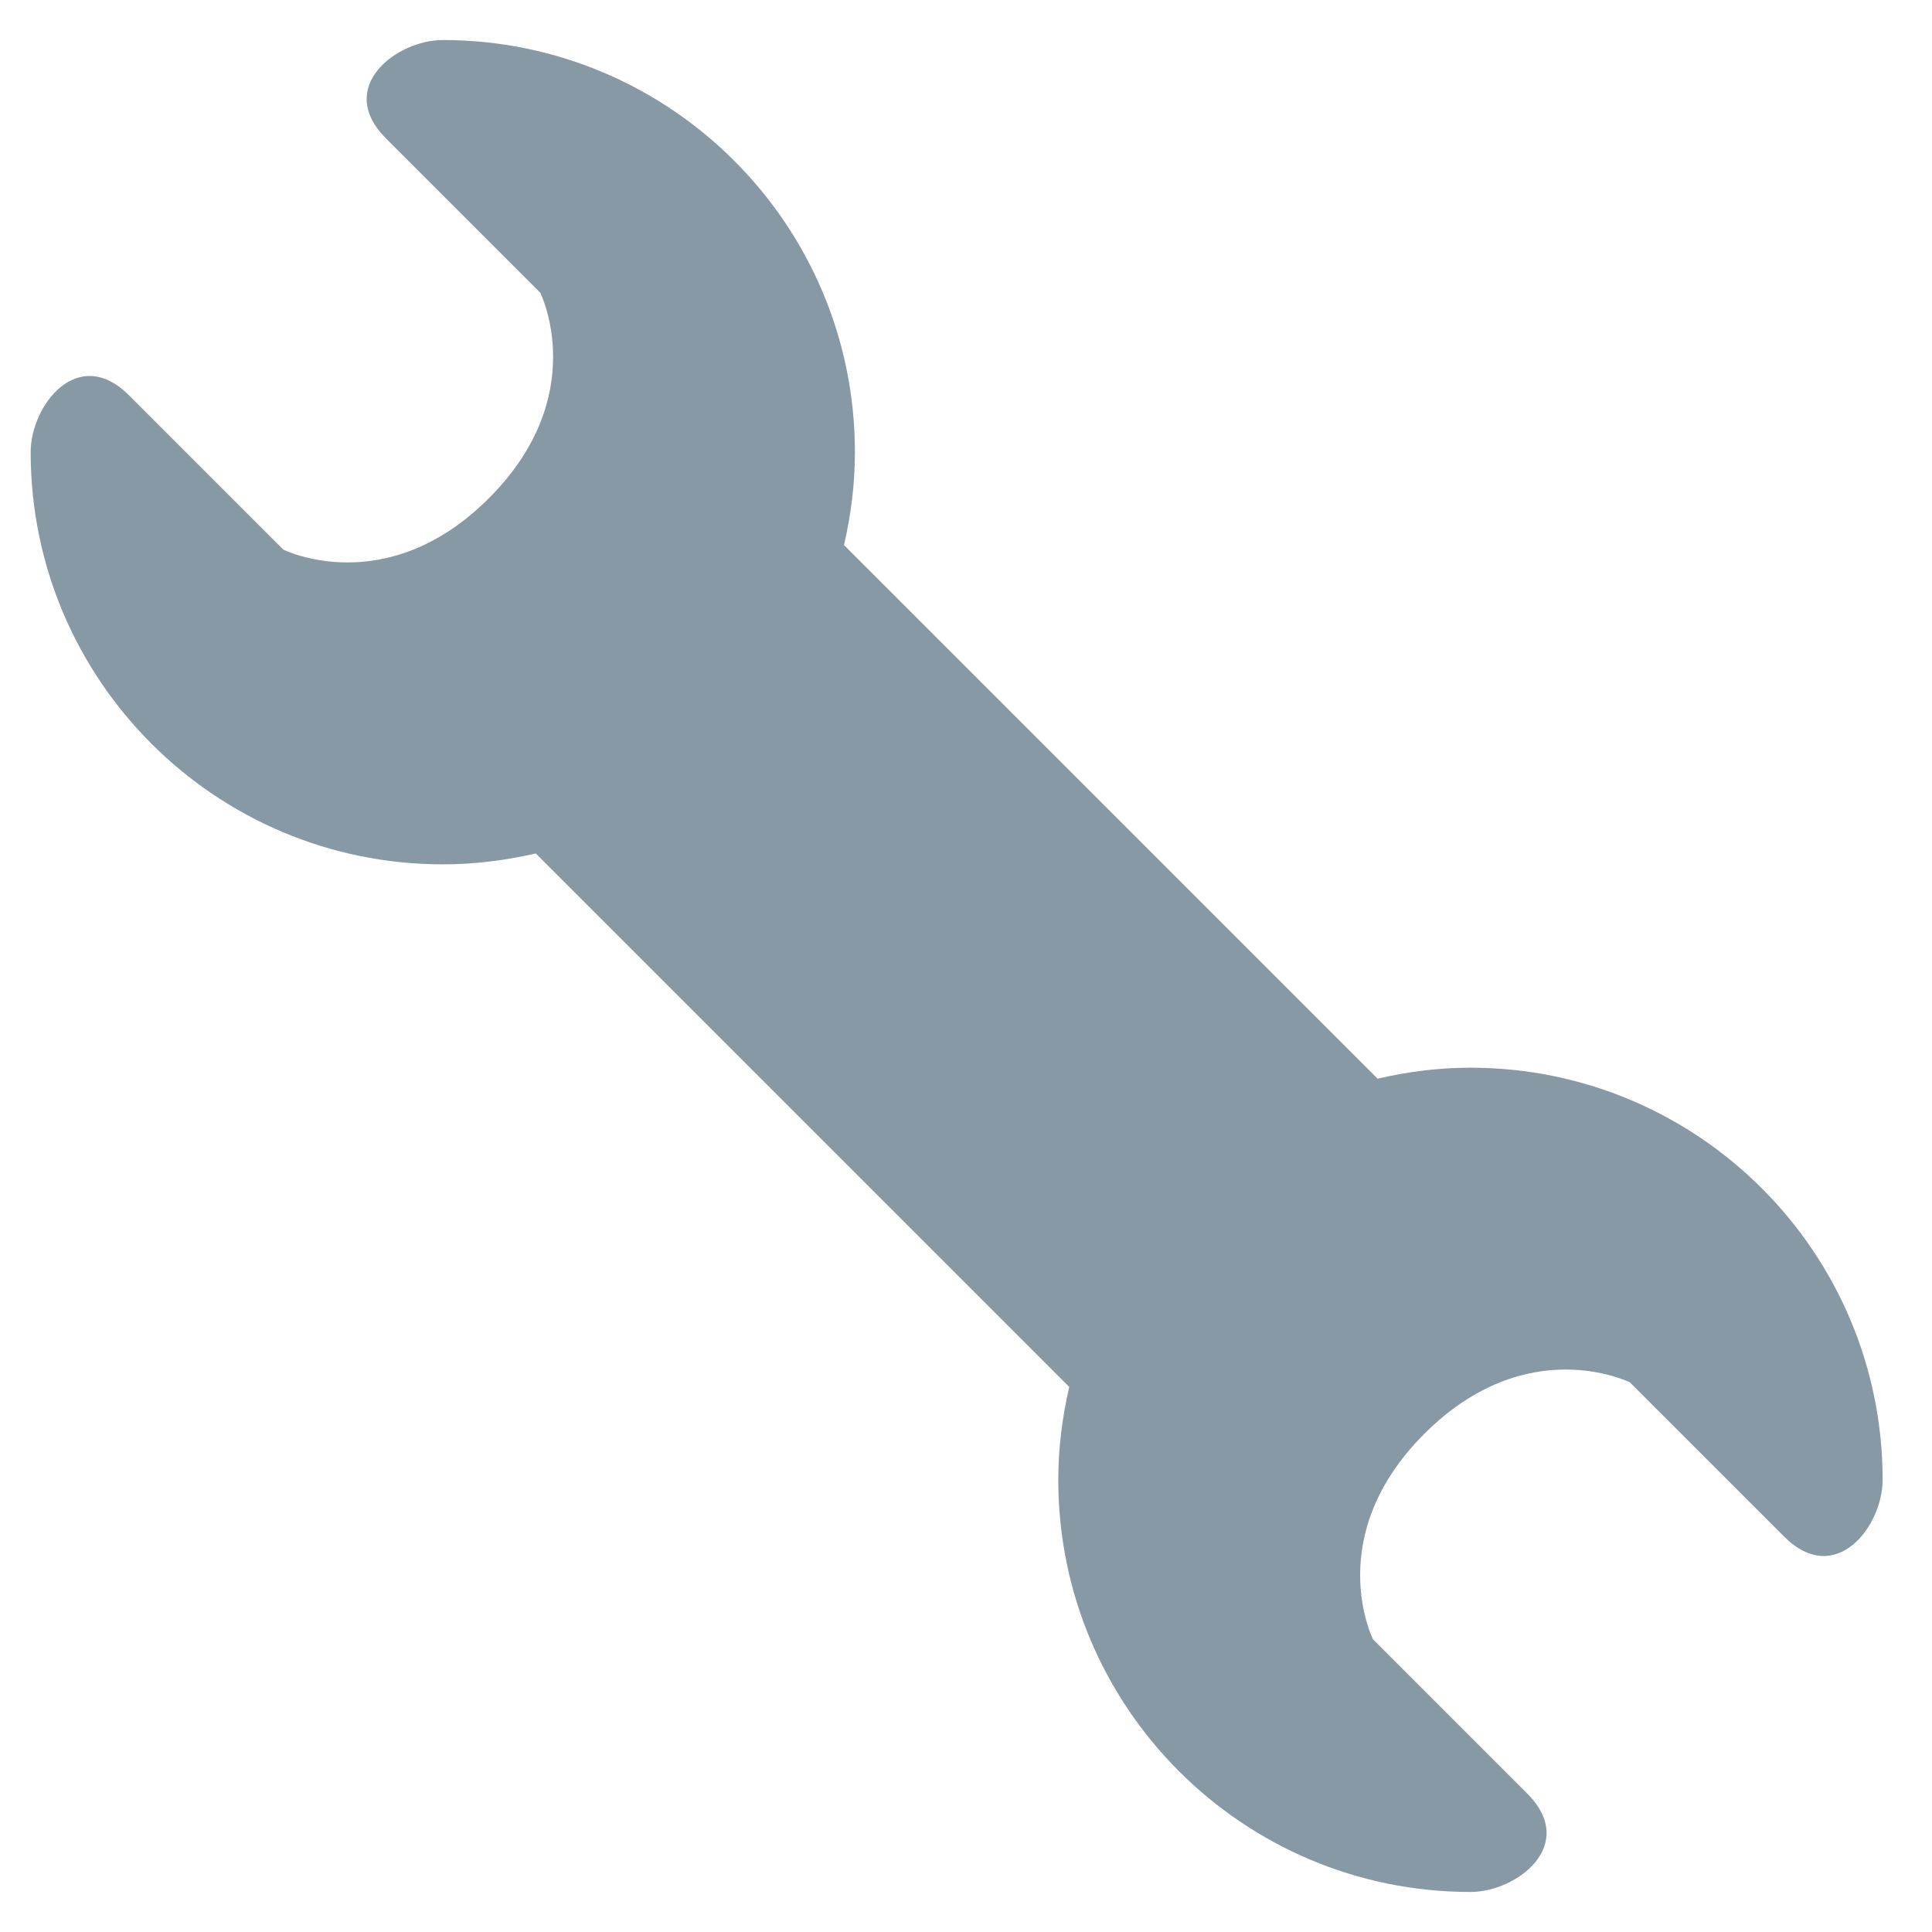 <?xml version="1.0" encoding="utf-8"?>
<!-- Generator: Adobe Illustrator 16.0.0, SVG Export Plug-In . SVG Version: 6.00 Build 0)  -->
<!DOCTYPE svg PUBLIC "-//W3C//DTD SVG 1.1//EN" "http://www.w3.org/Graphics/SVG/1.1/DTD/svg11.dtd">
<svg version="1.1" id="Calque_1" xmlns="http://www.w3.org/2000/svg" xmlns:xlink="http://www.w3.org/1999/xlink" x="0px" y="0px"
	 width="500px" height="500px" viewBox="-27.29 170.945 500 500" enable-background="new -27.29 170.945 500 500"
	 xml:space="preserve">
<path fill="#8899A6" d="M353.279,447.265c-8.281,0-16.307,1.039-24.043,2.837L191.143,312.015
	c1.784-7.735,2.822-15.763,2.822-24.043c0-58.911-47.755-106.667-106.654-106.667c-12.008,0-27.984,12.195-14.684,25.496
	l39.899,39.899c0,0,13.3,26.6-13.299,53.188c-26.6,26.586-53.201,13.286-53.201,13.286L6.14,273.287
	c-13.299-13.3-25.494,2.609-25.494,14.685c0,58.911,47.754,106.666,106.666,106.666c8.281,0,16.309-1.039,24.044-2.822
	l138.073,138.072c-1.797,7.735-2.836,15.763-2.836,24.044c0,58.912,47.77,106.653,106.674,106.653
	c11.994,0,27.971-12.195,14.67-25.495l-39.898-39.9c0,0-13.301-26.601,13.299-53.187c26.602-26.587,53.188-13.299,53.188-13.299
	l39.9,39.899c13.312,13.299,25.508-2.61,25.508-14.672C459.933,495.021,412.179,447.265,353.279,447.265L353.279,447.265z"/>
</svg>
